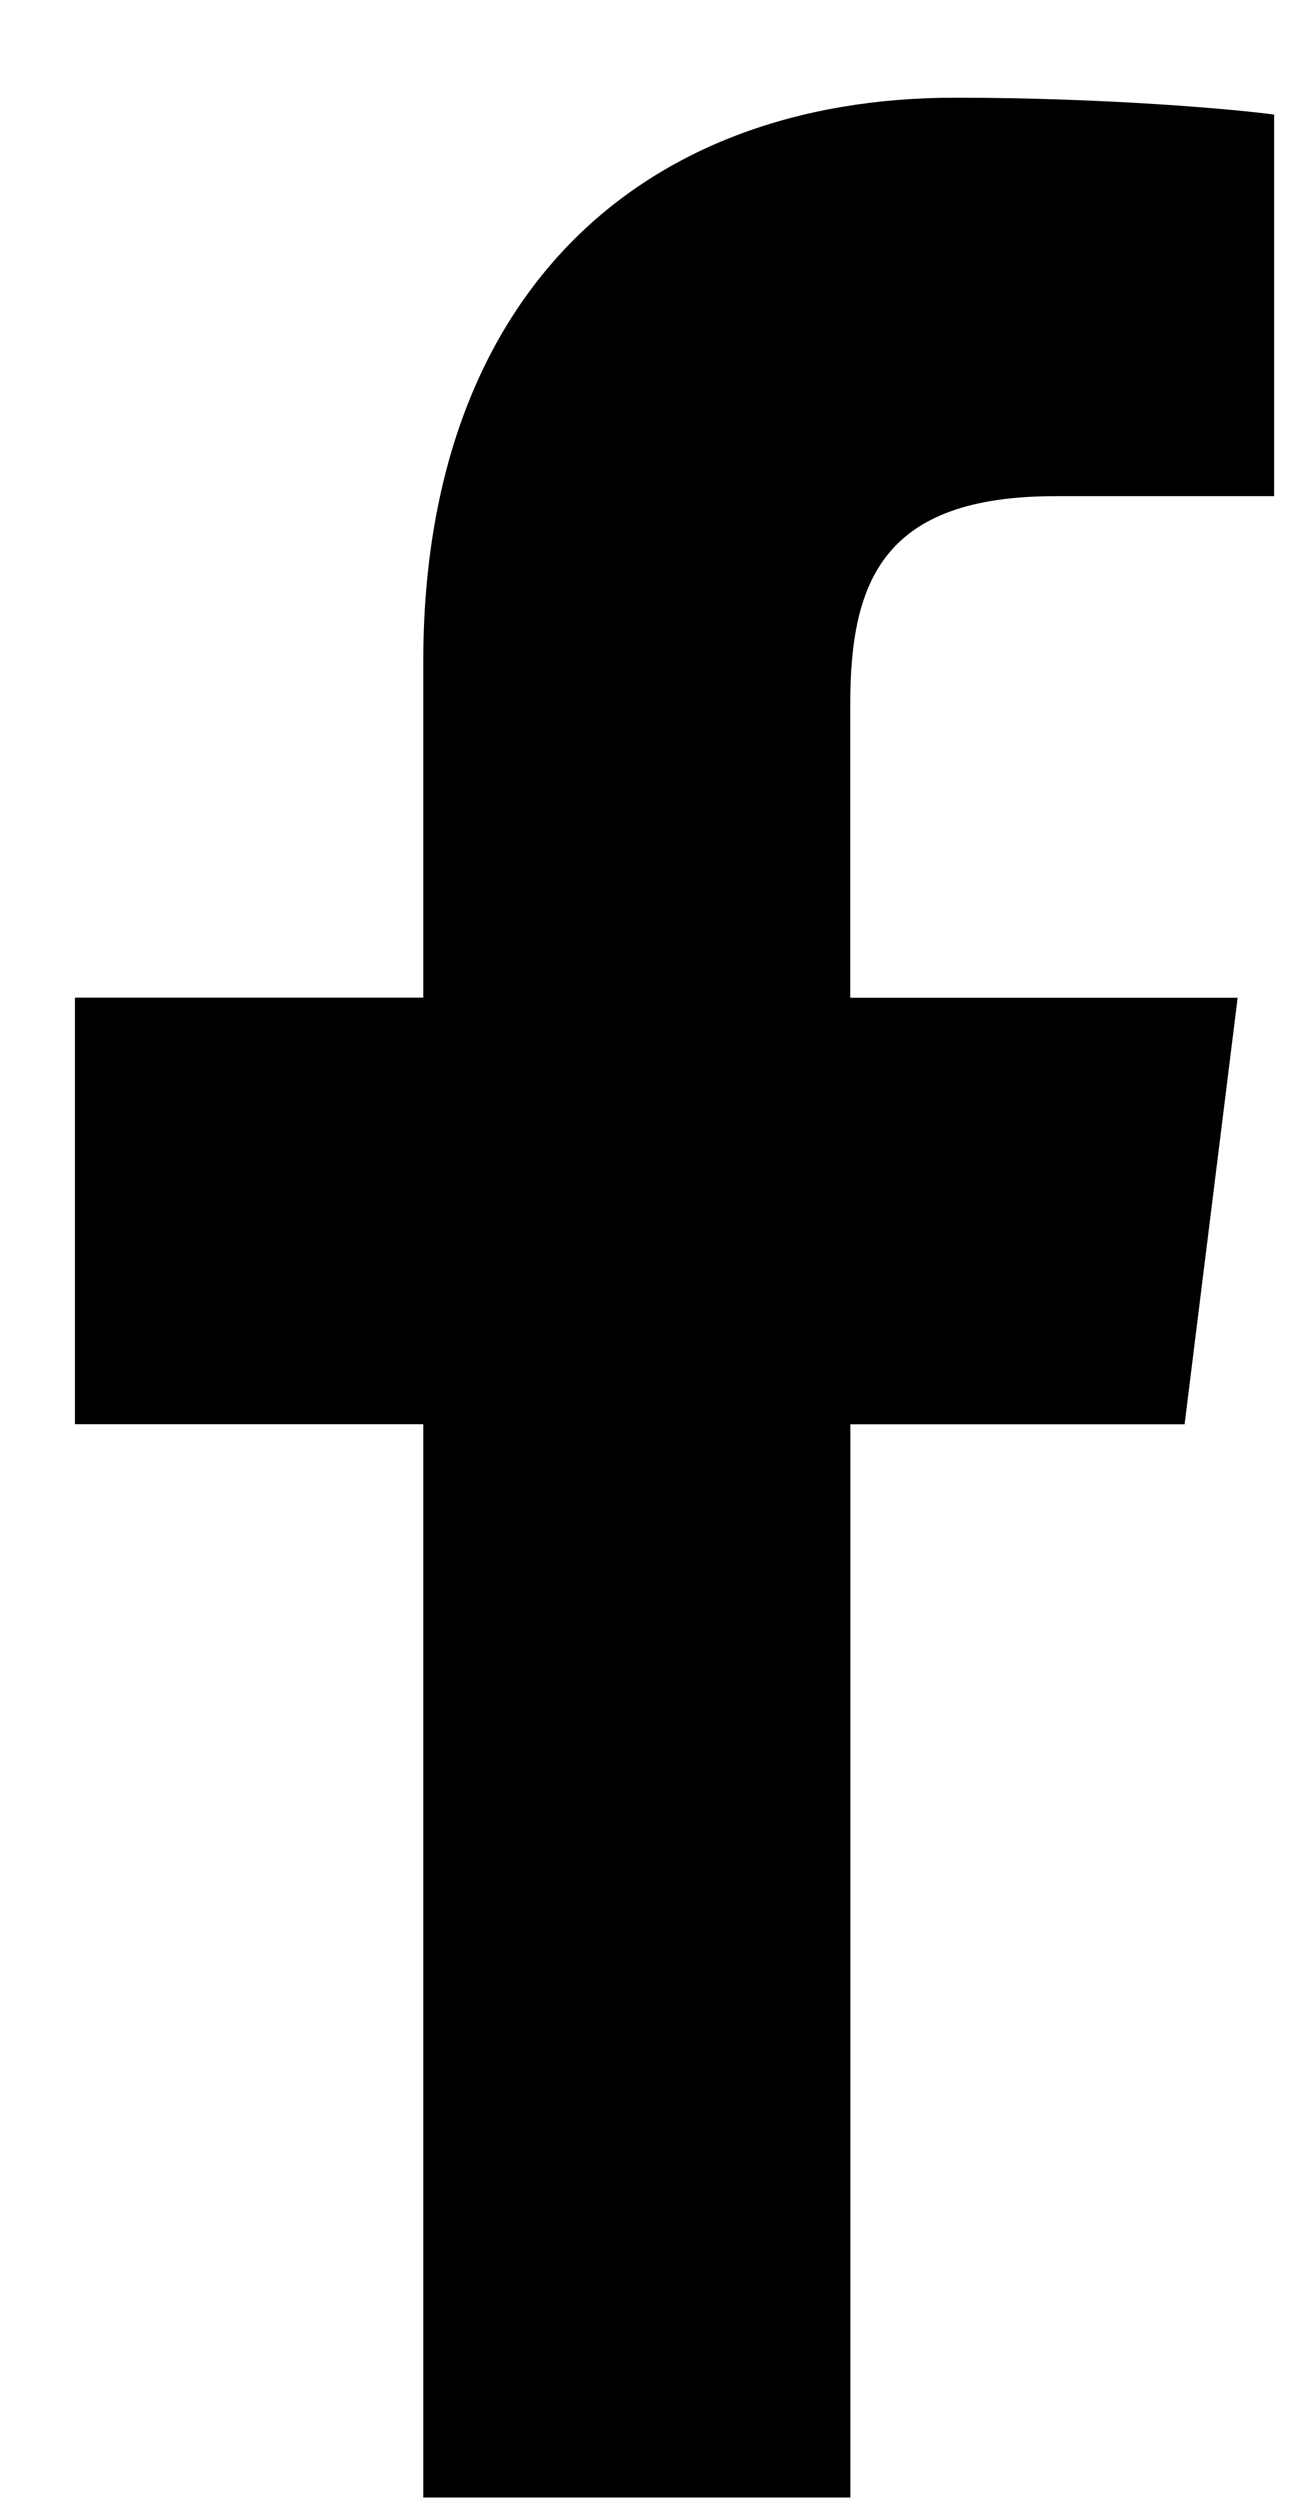 <svg width="13" height="25" viewBox="0 0 13 25" fill="none" xmlns="http://www.w3.org/2000/svg">
<g clip-path="url(#clip0_242_3724)">
<path d="M10.56 4.962H12.751V1.146C12.373 1.094 11.073 0.977 9.559 0.977C6.4 0.977 4.236 2.964 4.236 6.616V9.977H0.75V14.243H4.236V24.977H8.51V14.244H11.855L12.386 9.978H8.509V7.039C8.51 5.806 8.842 4.962 10.56 4.962Z" fill="black"/>
</g>
<defs>
<clipPath id="clip0_242_3724">
<rect width="12.001" height="24" fill="white" transform="translate(0.75 0.977)"/>
</clipPath>
</defs>
</svg>

